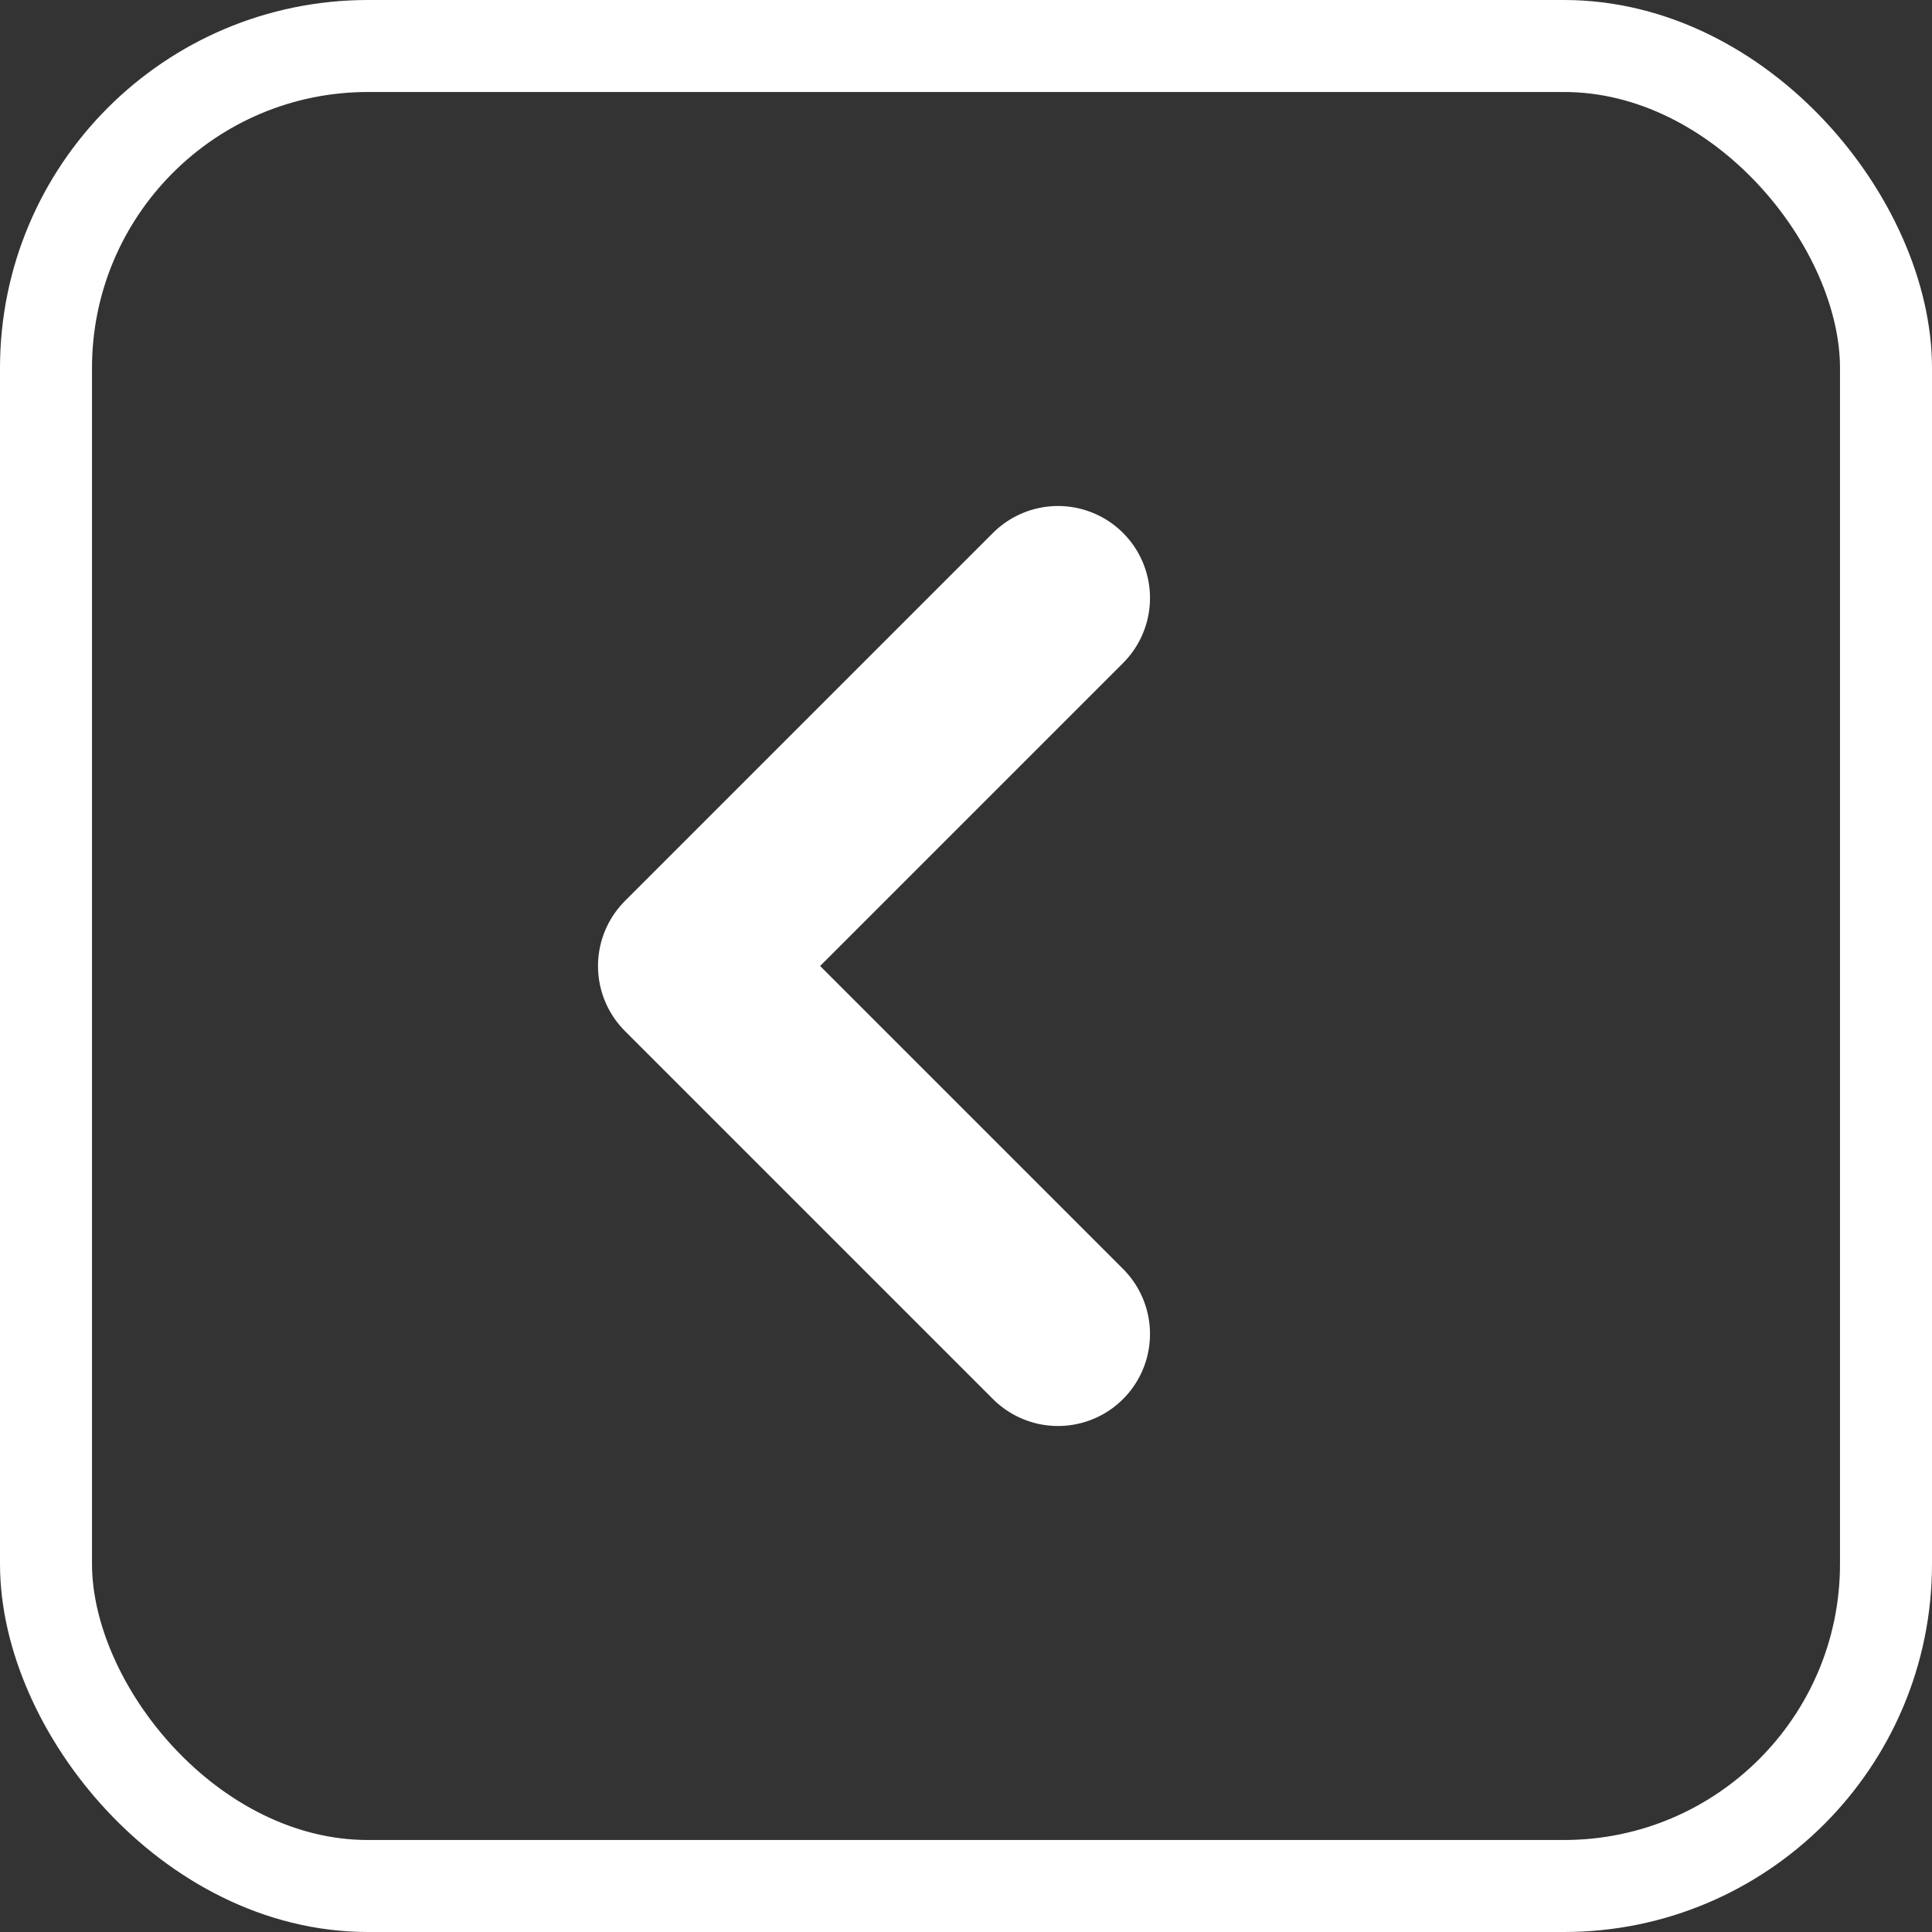 <svg width="21" height="21" viewBox="0 0 21 21" fill="none" xmlns="http://www.w3.org/2000/svg">
<rect x="0" y="0" width="21" height="21" fill="#333333" stroke="none"/>
<rect x="0.5" y="0.5" width="20" height="20" rx="3.5" stroke="white"/>
<path d="M11.5 14.5L7.5 10.5L11.5 6.5" stroke="white" stroke-width="2" stroke-linecap="round" stroke-linejoin="round"/>
</svg>
